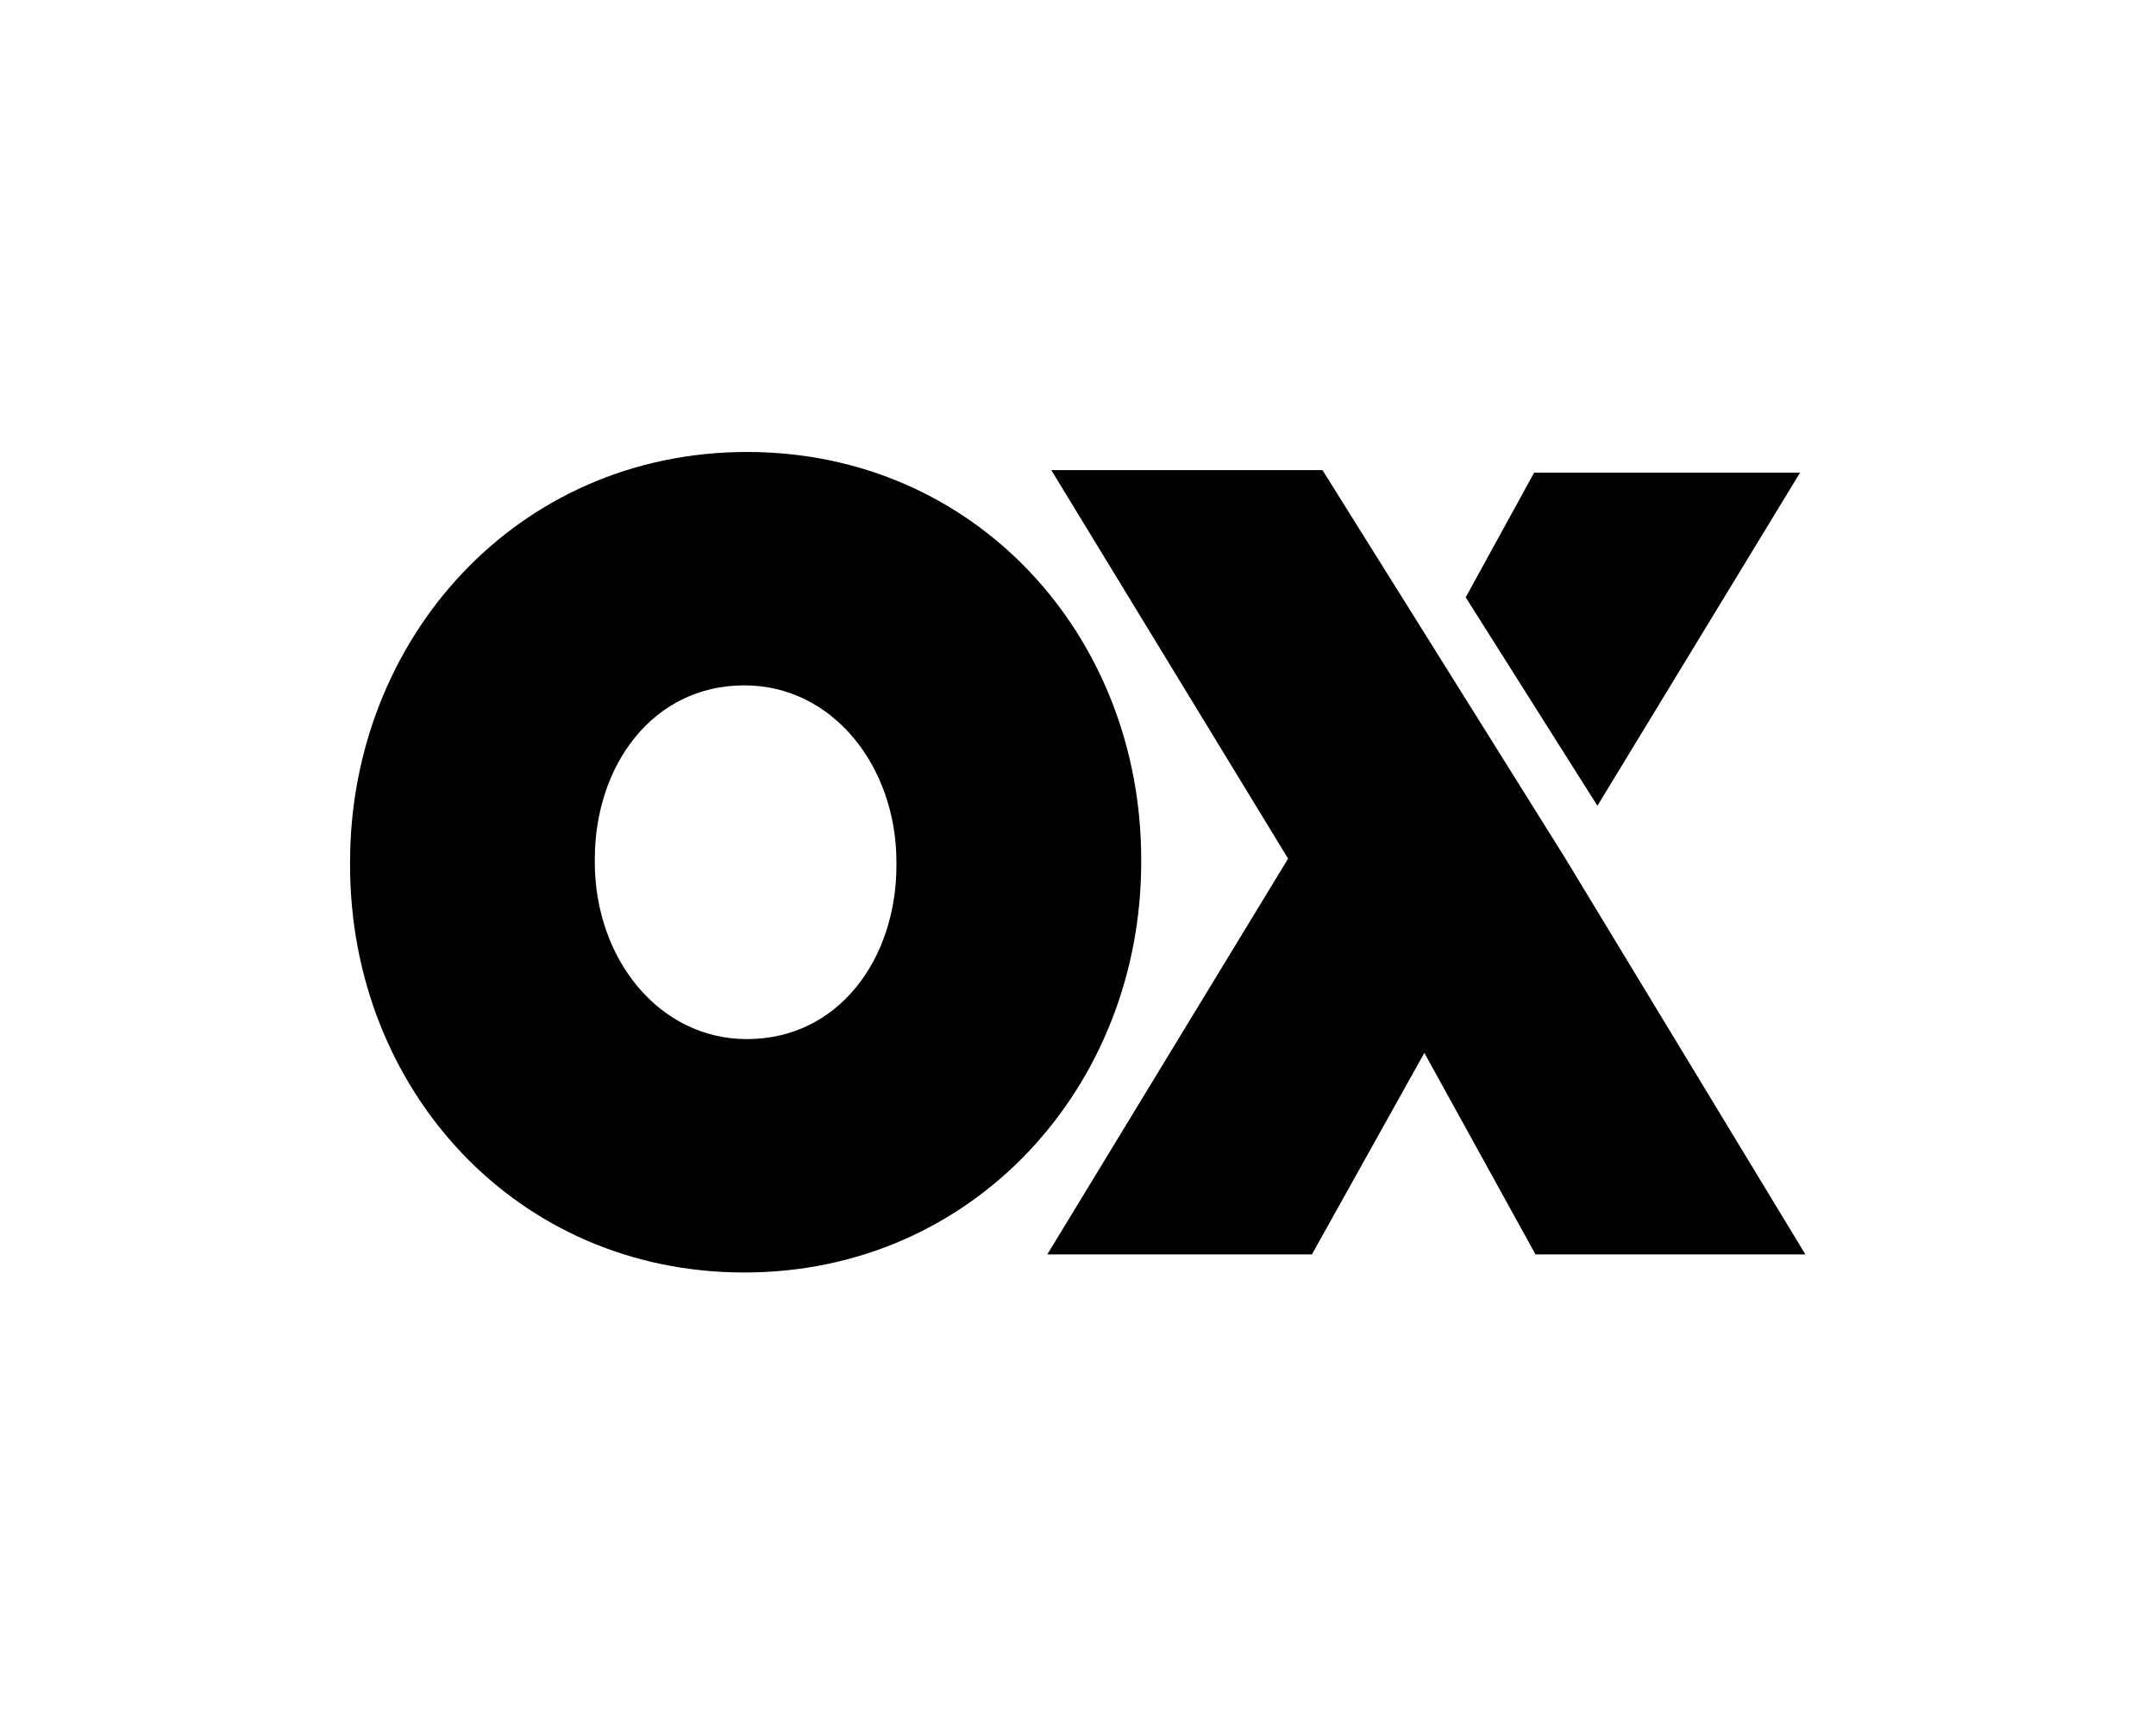 <svg id="Layer_1" data-name="Layer 1" xmlns="http://www.w3.org/2000/svg" xmlns:xlink="http://www.w3.org/1999/xlink" viewBox="0 0 1280 1024"><defs><style>.cls-1{fill:none;}.cls-2{clip-path:url(#clip-path);}</style><clipPath id="clip-path"><rect class="cls-1" x="207.83" y="268.32" width="864" height="487.08"/></clipPath></defs><polygon points="870.18 354.59 948.37 478.32 1068.69 280.56 910.82 280.56 870.18 354.59"/><g class="cls-2"><path d="M532.21,513.58v-1.73c0-56.79-37.69-105-90.32-105-54.19,0-88.76,47.33-88.76,103.26v1.72c0,56.8,37.71,105,90.33,105,54.2,0,88.75-47.33,88.75-103.27m-324.38,0v-1.73c0-132.52,99-243.53,235.63-243.53,135.88,0,234.06,109.29,234.06,241.81v1.72c0,132.54-99,243.55-235.63,243.55C306,755.4,207.83,646.11,207.83,513.58"/></g><polygon points="624.14 279.07 764.73 509.71 621.78 744.64 778.87 744.64 845.63 625.02 911.61 744.64 1071.83 744.64 928.89 508.85 785.15 279.07 624.14 279.07"/></svg>
